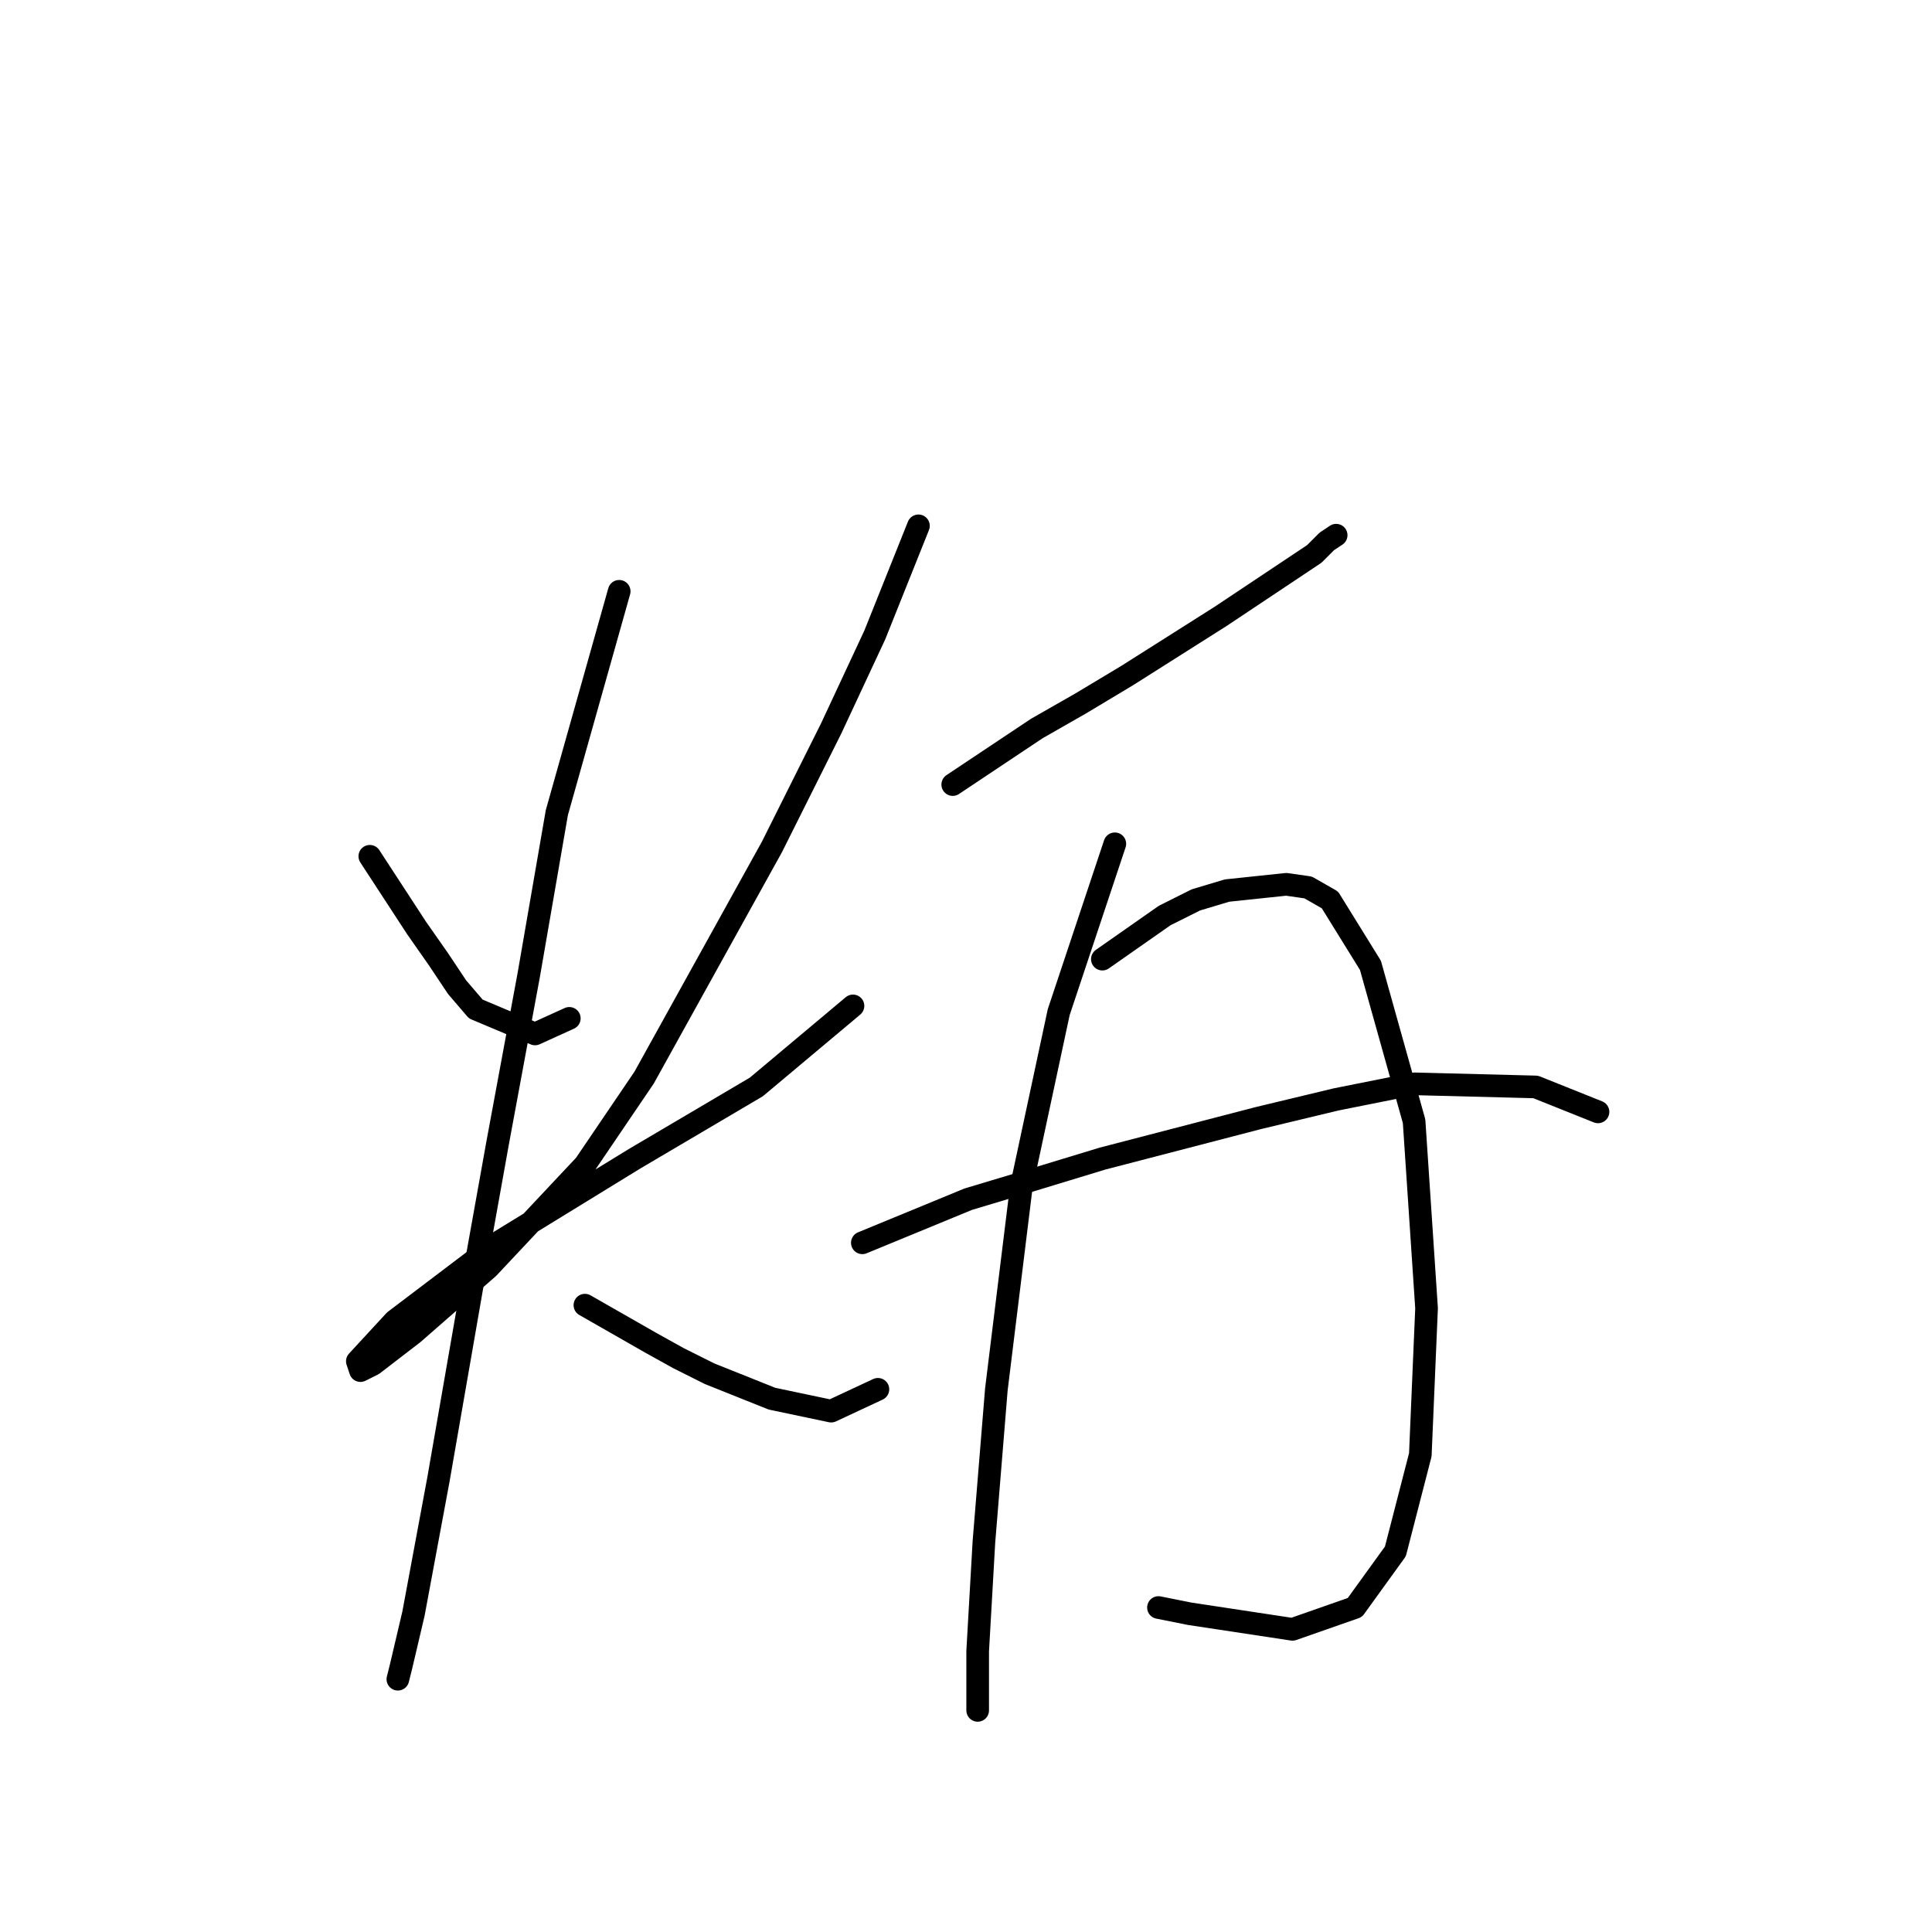 <?xml version="1.0" standalone="no"?>
    <svg width="256" height="256" xmlns="http://www.w3.org/2000/svg" version="1.1">
    <polyline stroke="black" stroke-width="3" stroke-linecap="round" fill="transparent" stroke-linejoin="round" points="49.002 113.46 55.198 122.96 58.089 127.09 60.568 130.808 63.046 133.699 70.894 137.003 75.437 134.938 75.437 134.938 " />
        <polyline stroke="black" stroke-width="3" stroke-linecap="round" fill="transparent" stroke-linejoin="round" points="121.699 69.676 115.916 84.133 110.134 96.525 102.286 112.22 85.351 142.786 77.503 154.352 64.698 167.982 54.785 176.656 49.415 180.787 47.763 181.613 47.35 180.374 52.307 175.004 65.937 164.678 84.111 153.525 100.22 144.025 113.025 133.286 113.025 133.286 " />
        <polyline stroke="black" stroke-width="3" stroke-linecap="round" fill="transparent" stroke-linejoin="round" points="82.046 78.35 73.785 107.677 70.068 129.155 65.937 151.46 63.046 167.569 58.089 196.07 54.785 213.831 53.133 220.853 52.72 222.505 52.72 222.505 " />
        <polyline stroke="black" stroke-width="3" stroke-linecap="round" fill="transparent" stroke-linejoin="round" points="77.503 172.939 86.177 177.895 89.894 179.961 94.025 182.026 102.286 185.33 110.134 186.983 116.329 184.091 116.329 184.091 " />
        <polyline stroke="black" stroke-width="3" stroke-linecap="round" fill="transparent" stroke-linejoin="round" points="126.243 103.959 137.395 96.525 143.178 93.22 149.373 89.503 161.765 81.655 174.156 73.394 175.809 71.741 177.048 70.915 177.048 70.915 " />
        <polyline stroke="black" stroke-width="3" stroke-linecap="round" fill="transparent" stroke-linejoin="round" points="147.721 111.807 140.286 134.112 135.33 157.243 132.025 184.091 130.373 204.331 129.547 218.787 129.547 225.396 129.547 226.635 129.547 226.222 129.547 226.222 " />
        <polyline stroke="black" stroke-width="3" stroke-linecap="round" fill="transparent" stroke-linejoin="round" points="146.069 127.09 154.33 121.308 158.461 119.242 162.591 118.003 170.439 117.177 173.33 117.59 176.222 119.242 181.591 127.916 187.374 148.569 189.026 173.352 188.2 192.765 184.896 205.57 179.526 213.005 171.265 215.896 157.634 213.831 153.504 213.005 153.504 213.005 " />
        <polyline stroke="black" stroke-width="3" stroke-linecap="round" fill="transparent" stroke-linejoin="round" points="114.264 164.678 128.308 158.895 136.569 156.417 146.069 153.525 166.722 148.156 177.048 145.677 187.374 143.612 203.483 144.025 211.744 147.33 211.744 147.33 " />
        </svg>